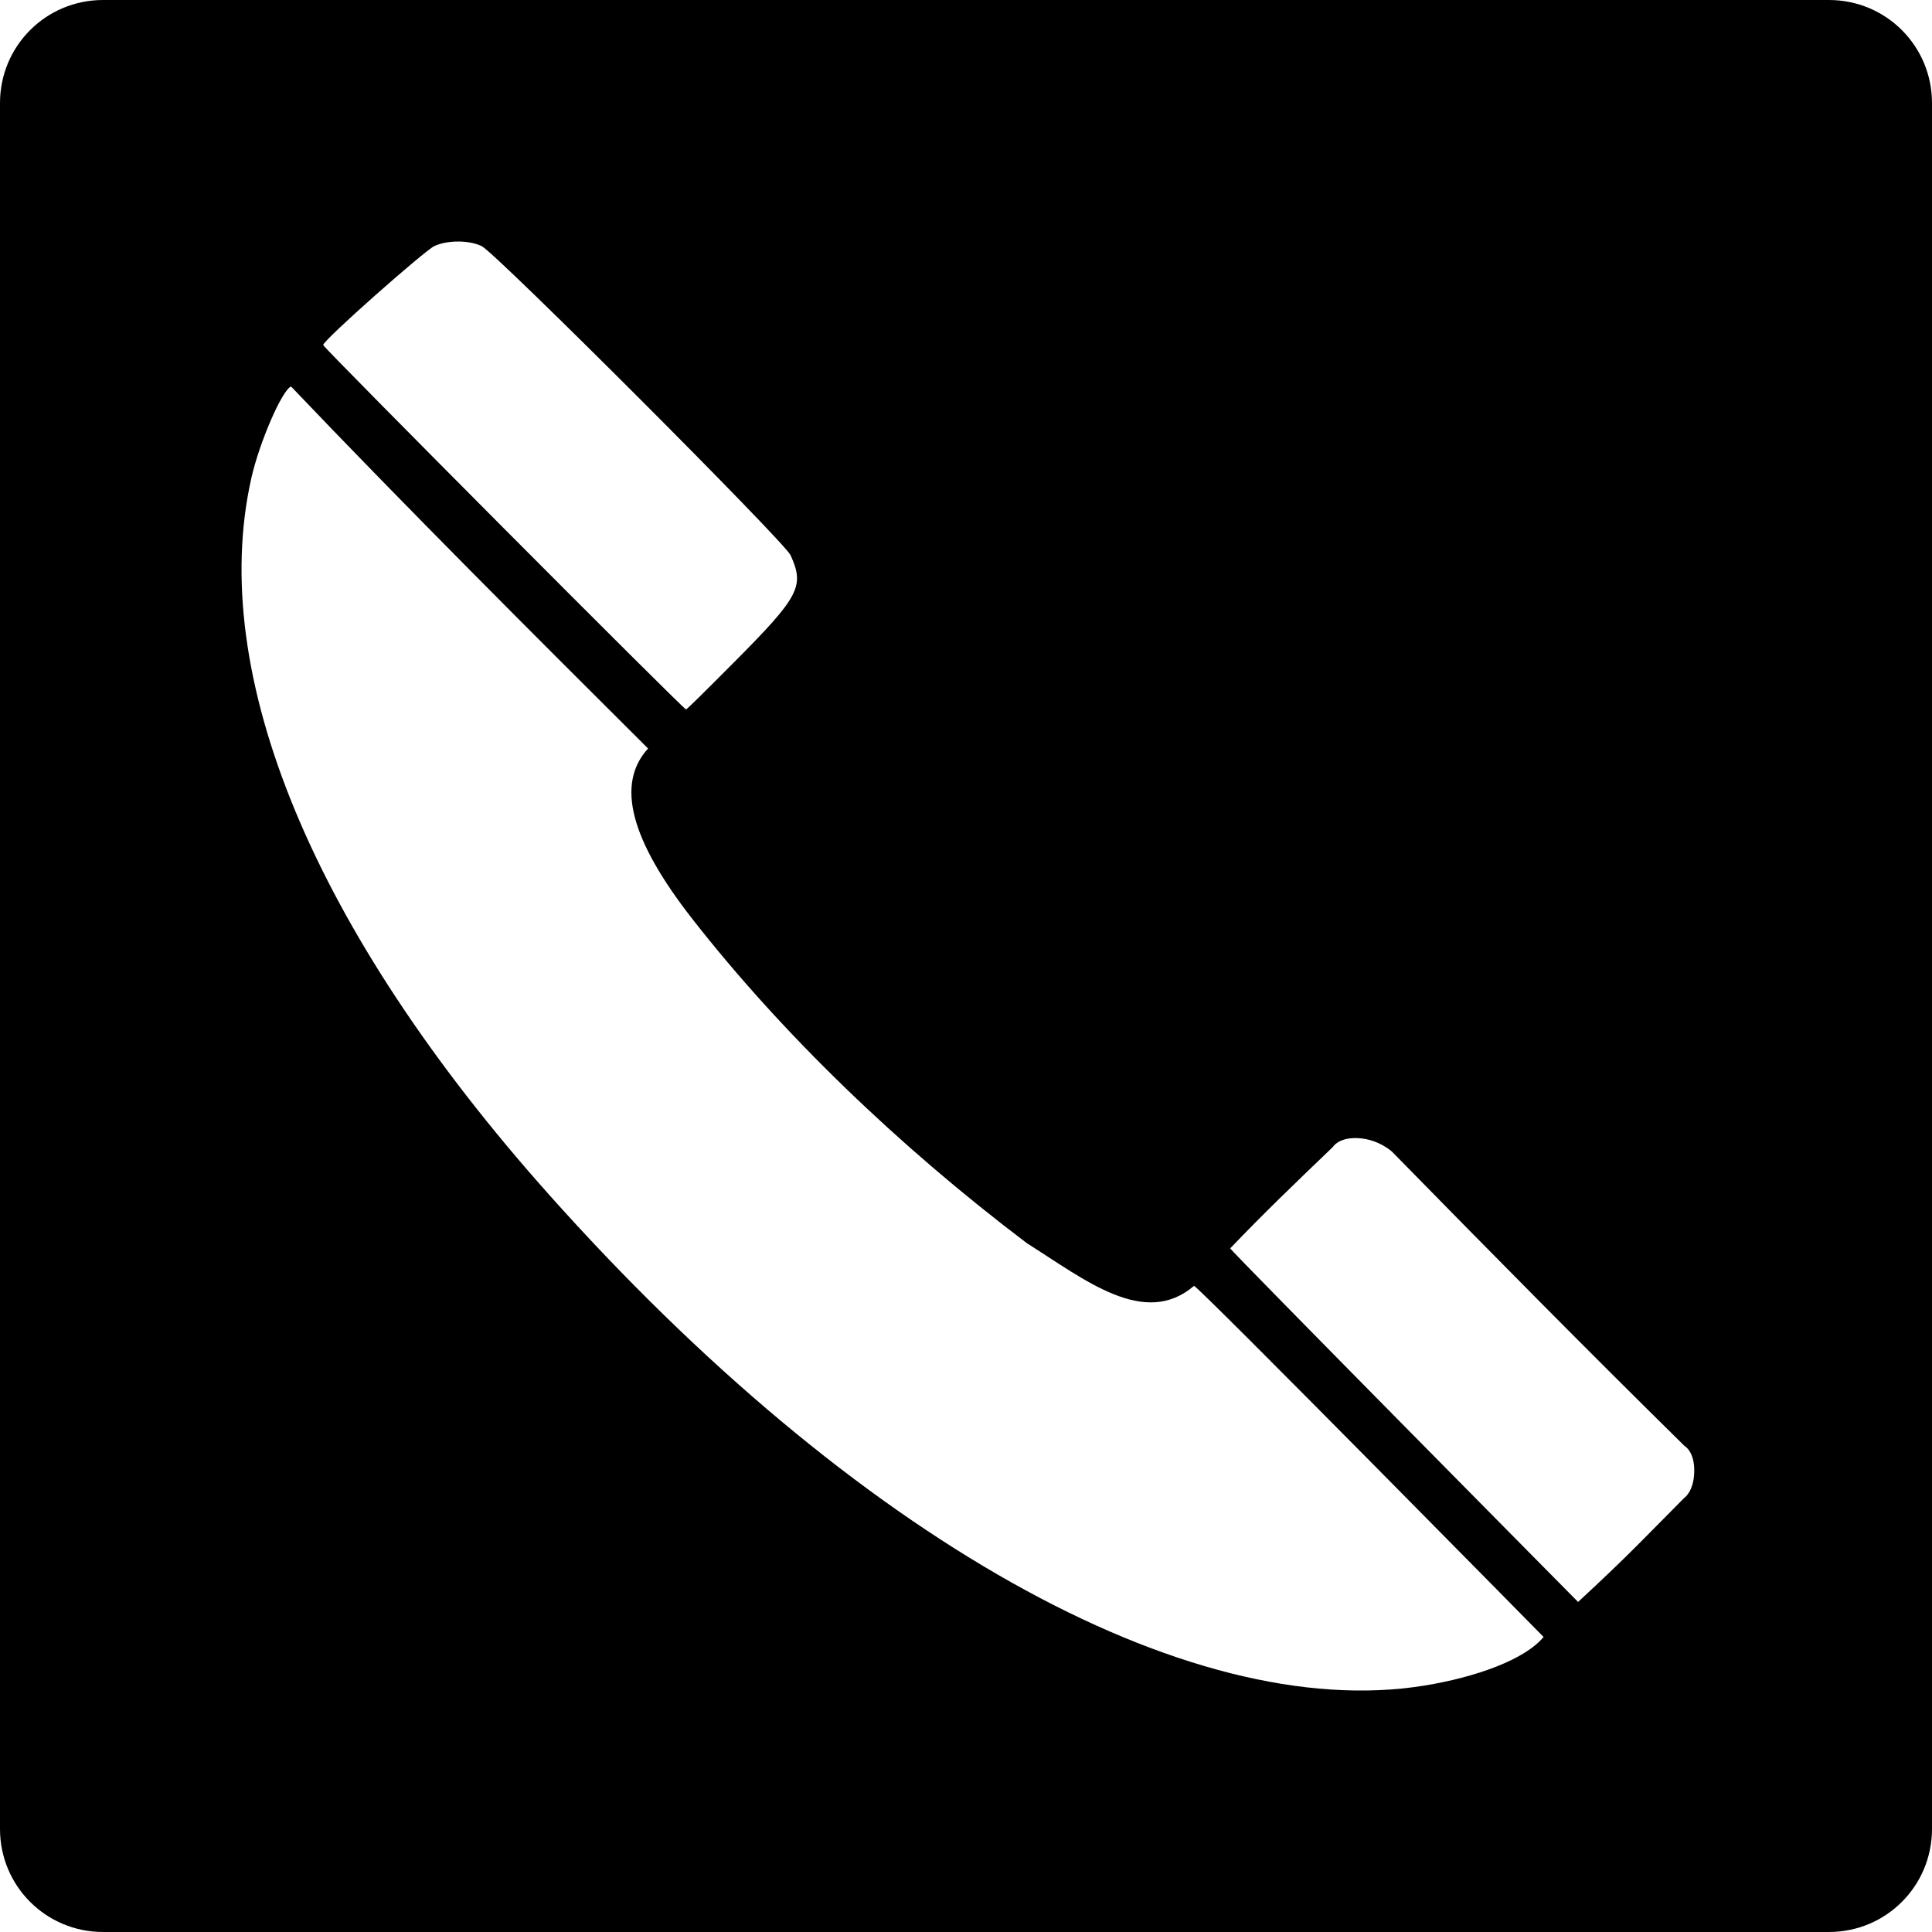 <svg height="48" viewBox="0 0 48 48" width="48" xmlns="http://www.w3.org/2000/svg"><path d="m56.56 54.666c-1.418 0-2.56 1.142-2.56 2.56v42.88c0 1.418 1.142 2.56 2.56 2.56h42.88c1.418 0 2.56-1.142 2.56-2.56v-42.88c0-1.418-1.142-2.56-2.56-2.56zm8.817 6c.213-0.0.426.037.588.113.339.158 7.524 7.346 7.676 7.68.354.777.222 1.027-1.414 2.671-.718.722-1.163 1.162-1.183 1.162-.061 0-9.015-8.993-9.015-9.054 0-.121 2.522-2.346 2.761-2.458.161-.075.374-.113.587-.113zm-4.146 3.602c2.848 2.989 6.063 6.198 8.87 8.994-.802.881-.443 2.262 1.105 4.241 2.209 2.826 5.089 5.616 8.307 8.05 1.446.912 2.919 2.113 4.152 1.06.101.002 8.685 8.723 8.685 8.723-.459.557-1.669.999-2.969 1.209-5.888.949-14.16-3.694-21.75-12.209-5.843-6.554-8.482-12.909-7.388-17.785.2-.892.766-2.197.989-2.283zm26.442 18.673c.029 0.0.059.001.09.003.502.034.822.336.822.336 2.583 2.635 4.778 4.86 7.268 7.312 0 0 .249.13.24.634-.01.504-.25.656-.25.656-.943.947-1.364 1.409-2.636 2.584 0 0-8.643-8.736-8.643-8.785.86-.897 1.553-1.561 2.551-2.519 0 0 .129-.222.558-.221z" stroke-width=".04" transform="translate(-54 -54.666)"/></svg>